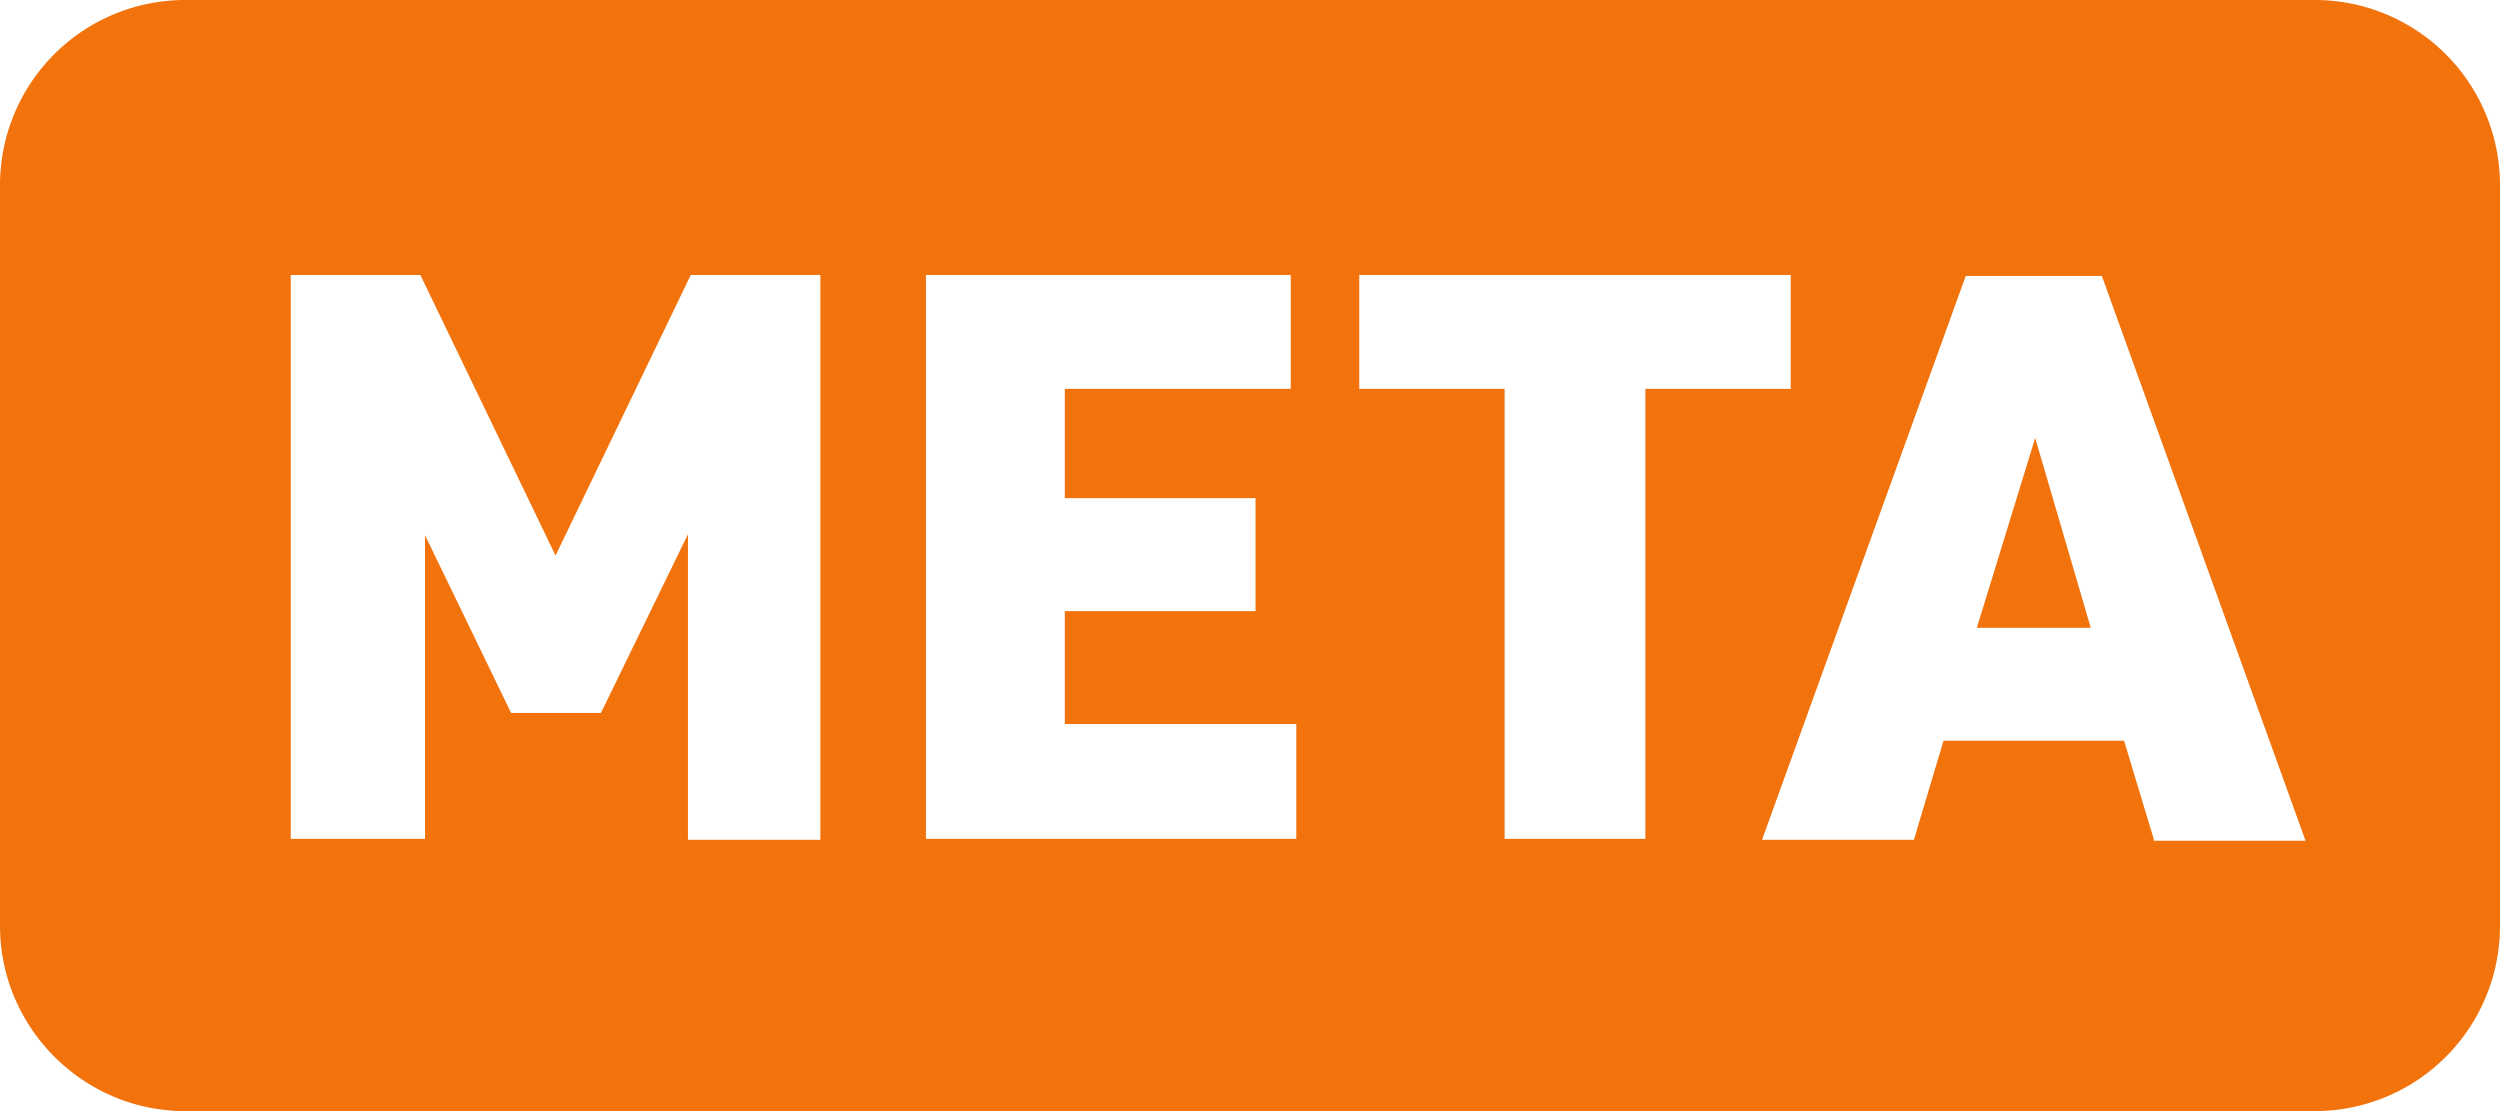 <svg width="27" height="12" viewBox="0 0 27 12" fill="none"><path d="M21.35 6.78h1.23l-.6-2.05-.63 2.05z" fill="#F2720C"/><path d="M2 0a2 2 0 0 0-2 2v8c0 1.1.9 2 2 2h23a2 2 0 0 0 2-2V2a2 2 0 0 0-2-2H2zm12 9.06h-4V2.97h3.94V4.2H11.5v1.18h2.06V6.6H11.5v1.22H14v1.23zm-9.41 0H3.14V2.97h1.4L6 6l1.46-3.03h1.4v6.1H7.43v-3.3L6.49 7.7h-.97l-.93-1.92v3.28zm11.66 0V4.2h-1.57V2.97h4.66V4.2h-1.57v4.86h-1.52zm7.01 0L22.94 8h-1.95l-.32 1.07h-1.64l2.2-6.09h1.47l2.2 6.1h-1.64z" fill="#F2720C"/></svg>